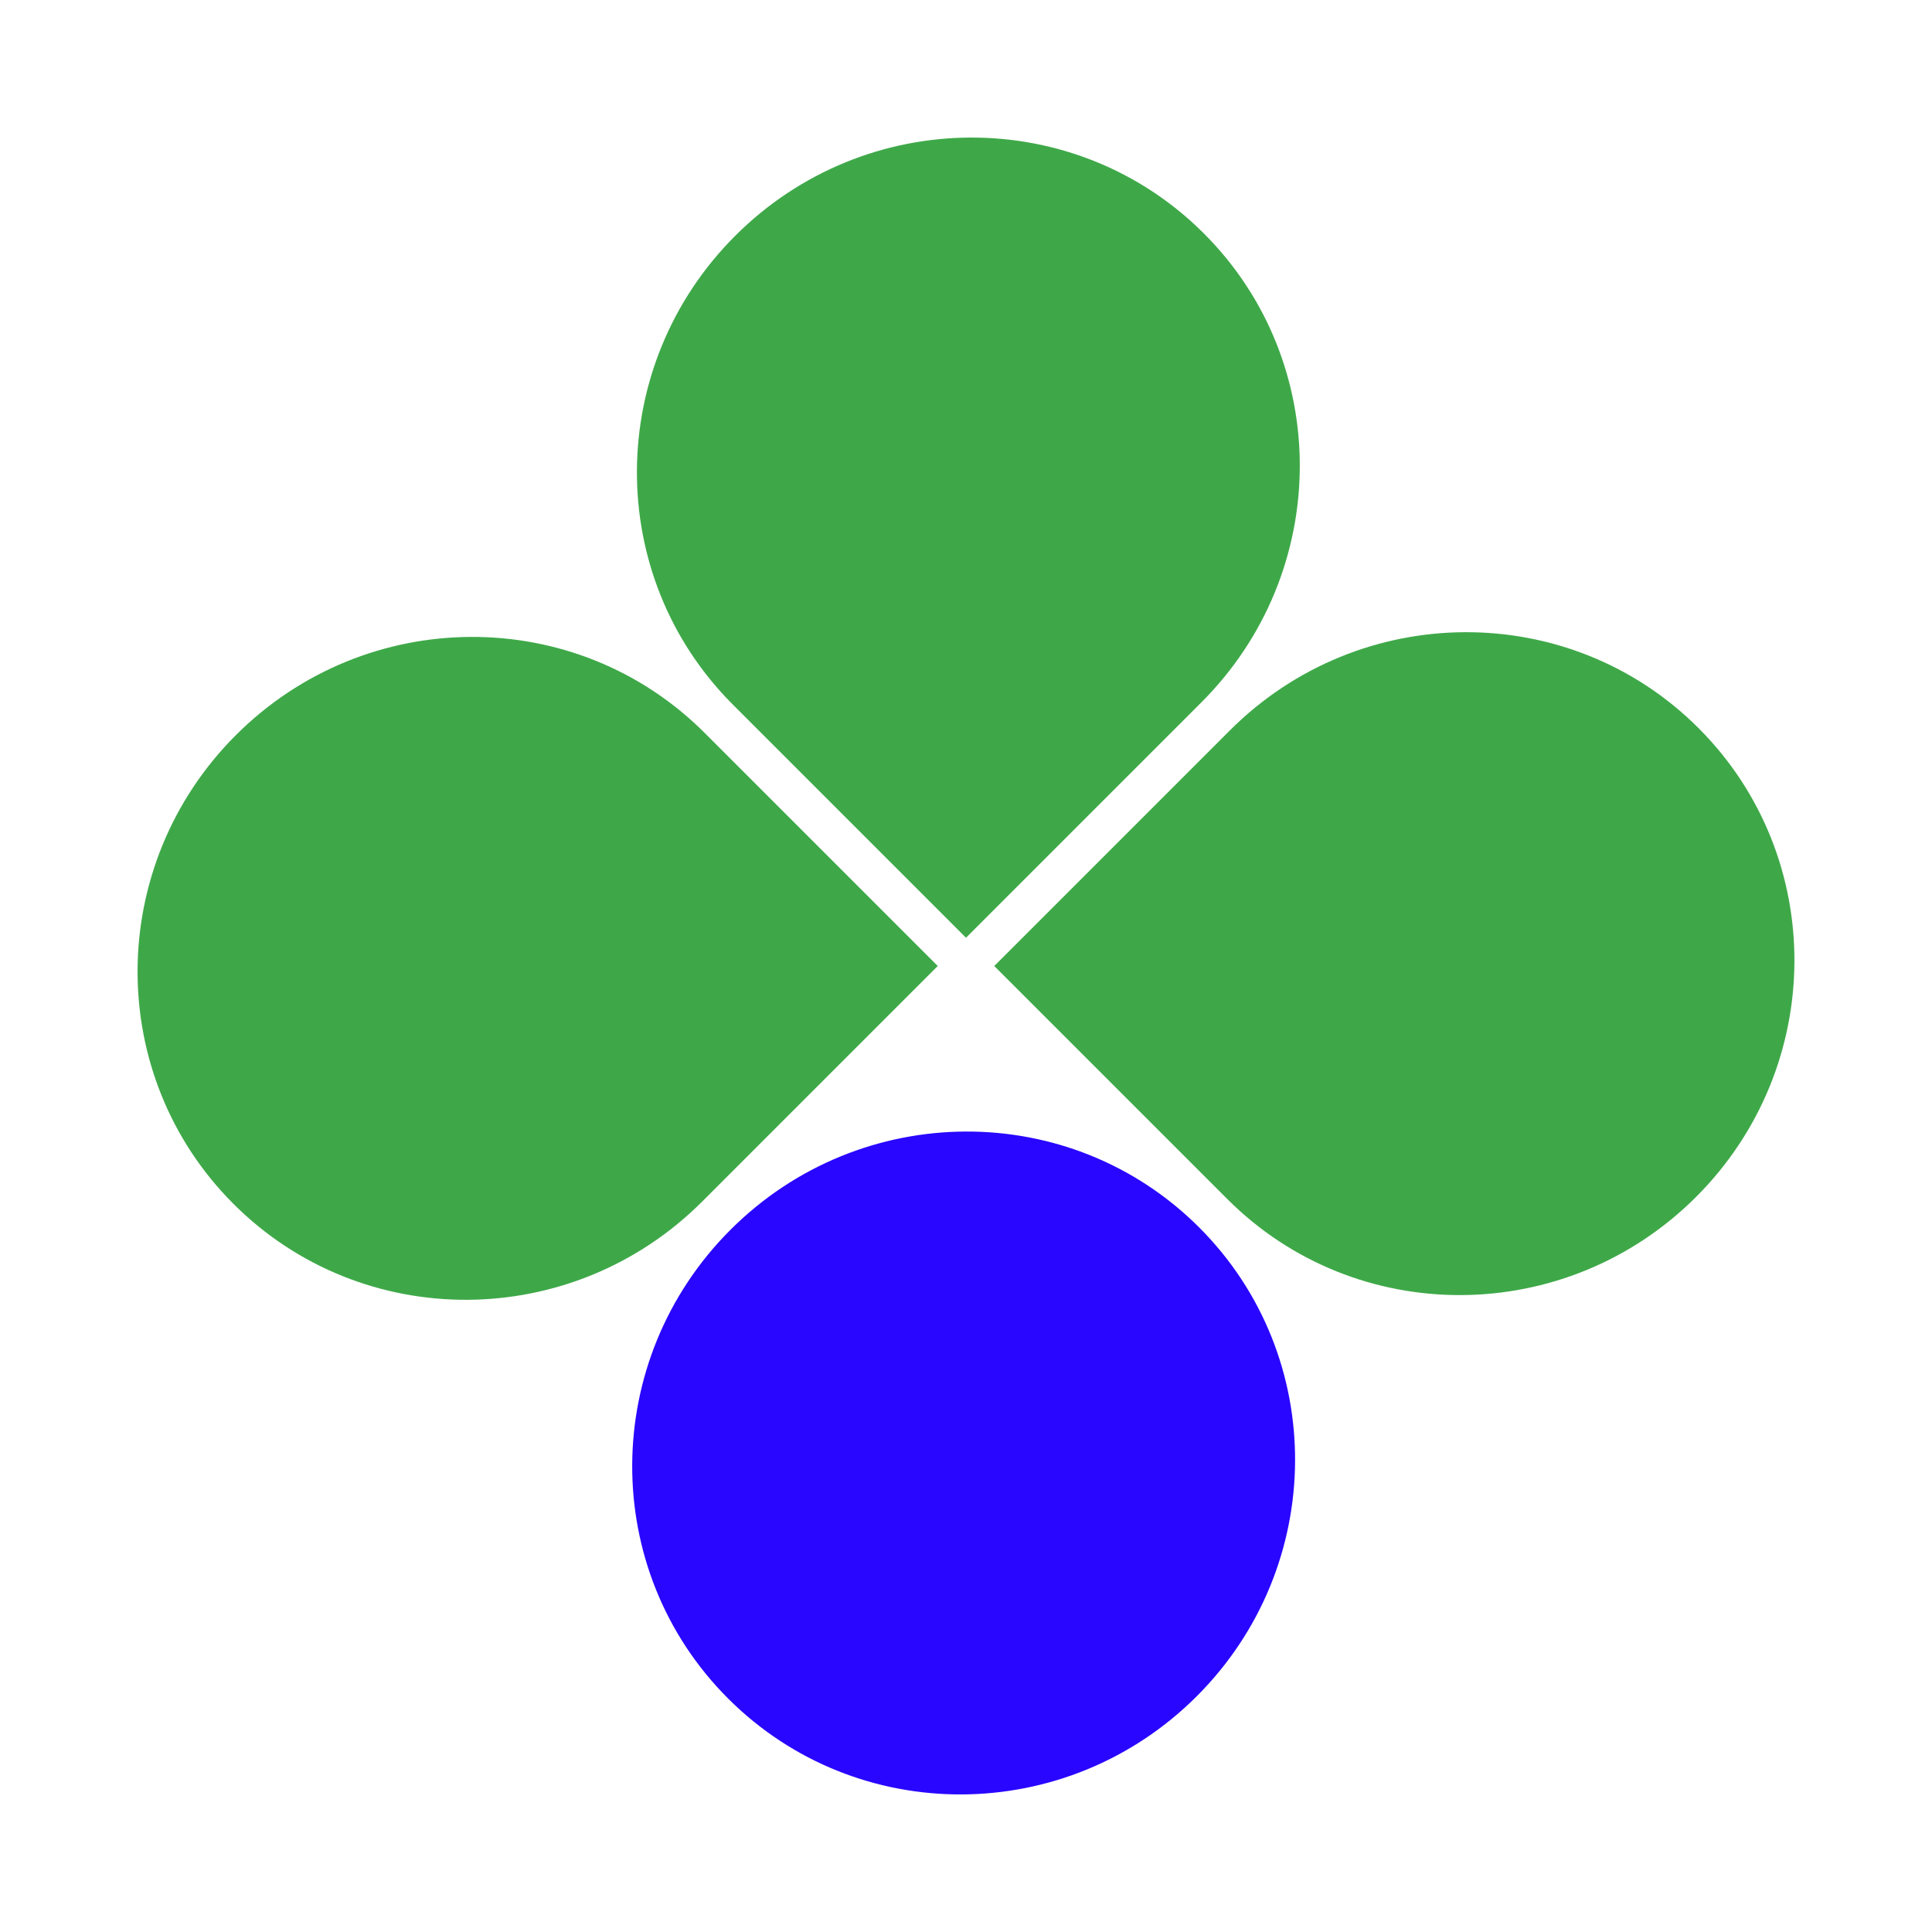 <?xml version="1.0" encoding="UTF-8"?>
<svg width="290px" height="290px" viewBox="0 0 290 290" version="1.1" xmlns="http://www.w3.org/2000/svg" xmlns:xlink="http://www.w3.org/1999/xlink">
    <title>Group</title>
    <g id="Page-1" stroke="none" stroke-width="1" fill="none" fill-rule="evenodd">
        <g id="Group" transform="translate(145, 145) rotate(-45) translate(-145, -145) translate(42, 43)">
            <path d="M50,99 C58.804,99 75.471,99 100,99 C100,75.509 100,59.009 100,49.5 C100,22.162 77.614,0 50,0 C22.386,0 0,22.162 0,49.5 C0,76.838 22.386,99 50,99 Z" id="Oval" fill="#3EA848"></path>
            <path d="M156,99 C164.804,99 181.471,99 206,99 C206,75.509 206,59.009 206,49.5 C206,22.162 183.614,0 156,0 C128.386,0 106,22.162 106,49.5 C106,76.838 128.386,99 156,99 Z" id="Oval" fill="#3EA848" transform="translate(156, 49.5) scale(-1, 1) translate(-156, -49.5) "></path>
            <path d="M156,204 C164.804,204 181.471,204 206,204 C206,180.509 206,164.009 206,154.5 C206,127.162 183.614,105 156,105 C128.386,105 106,127.162 106,154.5 C106,181.838 128.386,204 156,204 Z" id="Oval" fill="#3EA848" transform="translate(156, 154.5) scale(-1, -1) translate(-156, -154.5) "></path>
            <path d="M50,204 C77.614,204 100,181.838 100,154.5 C100,127.162 77.614,105 50,105 C22.386,105 0,127.162 0,154.5 C0,181.838 22.386,204 50,204 Z" id="Oval" fill="#2906FF" transform="translate(50, 154.5) scale(1, -1) translate(-50, -154.5) "></path>
        </g>
    </g>
</svg>